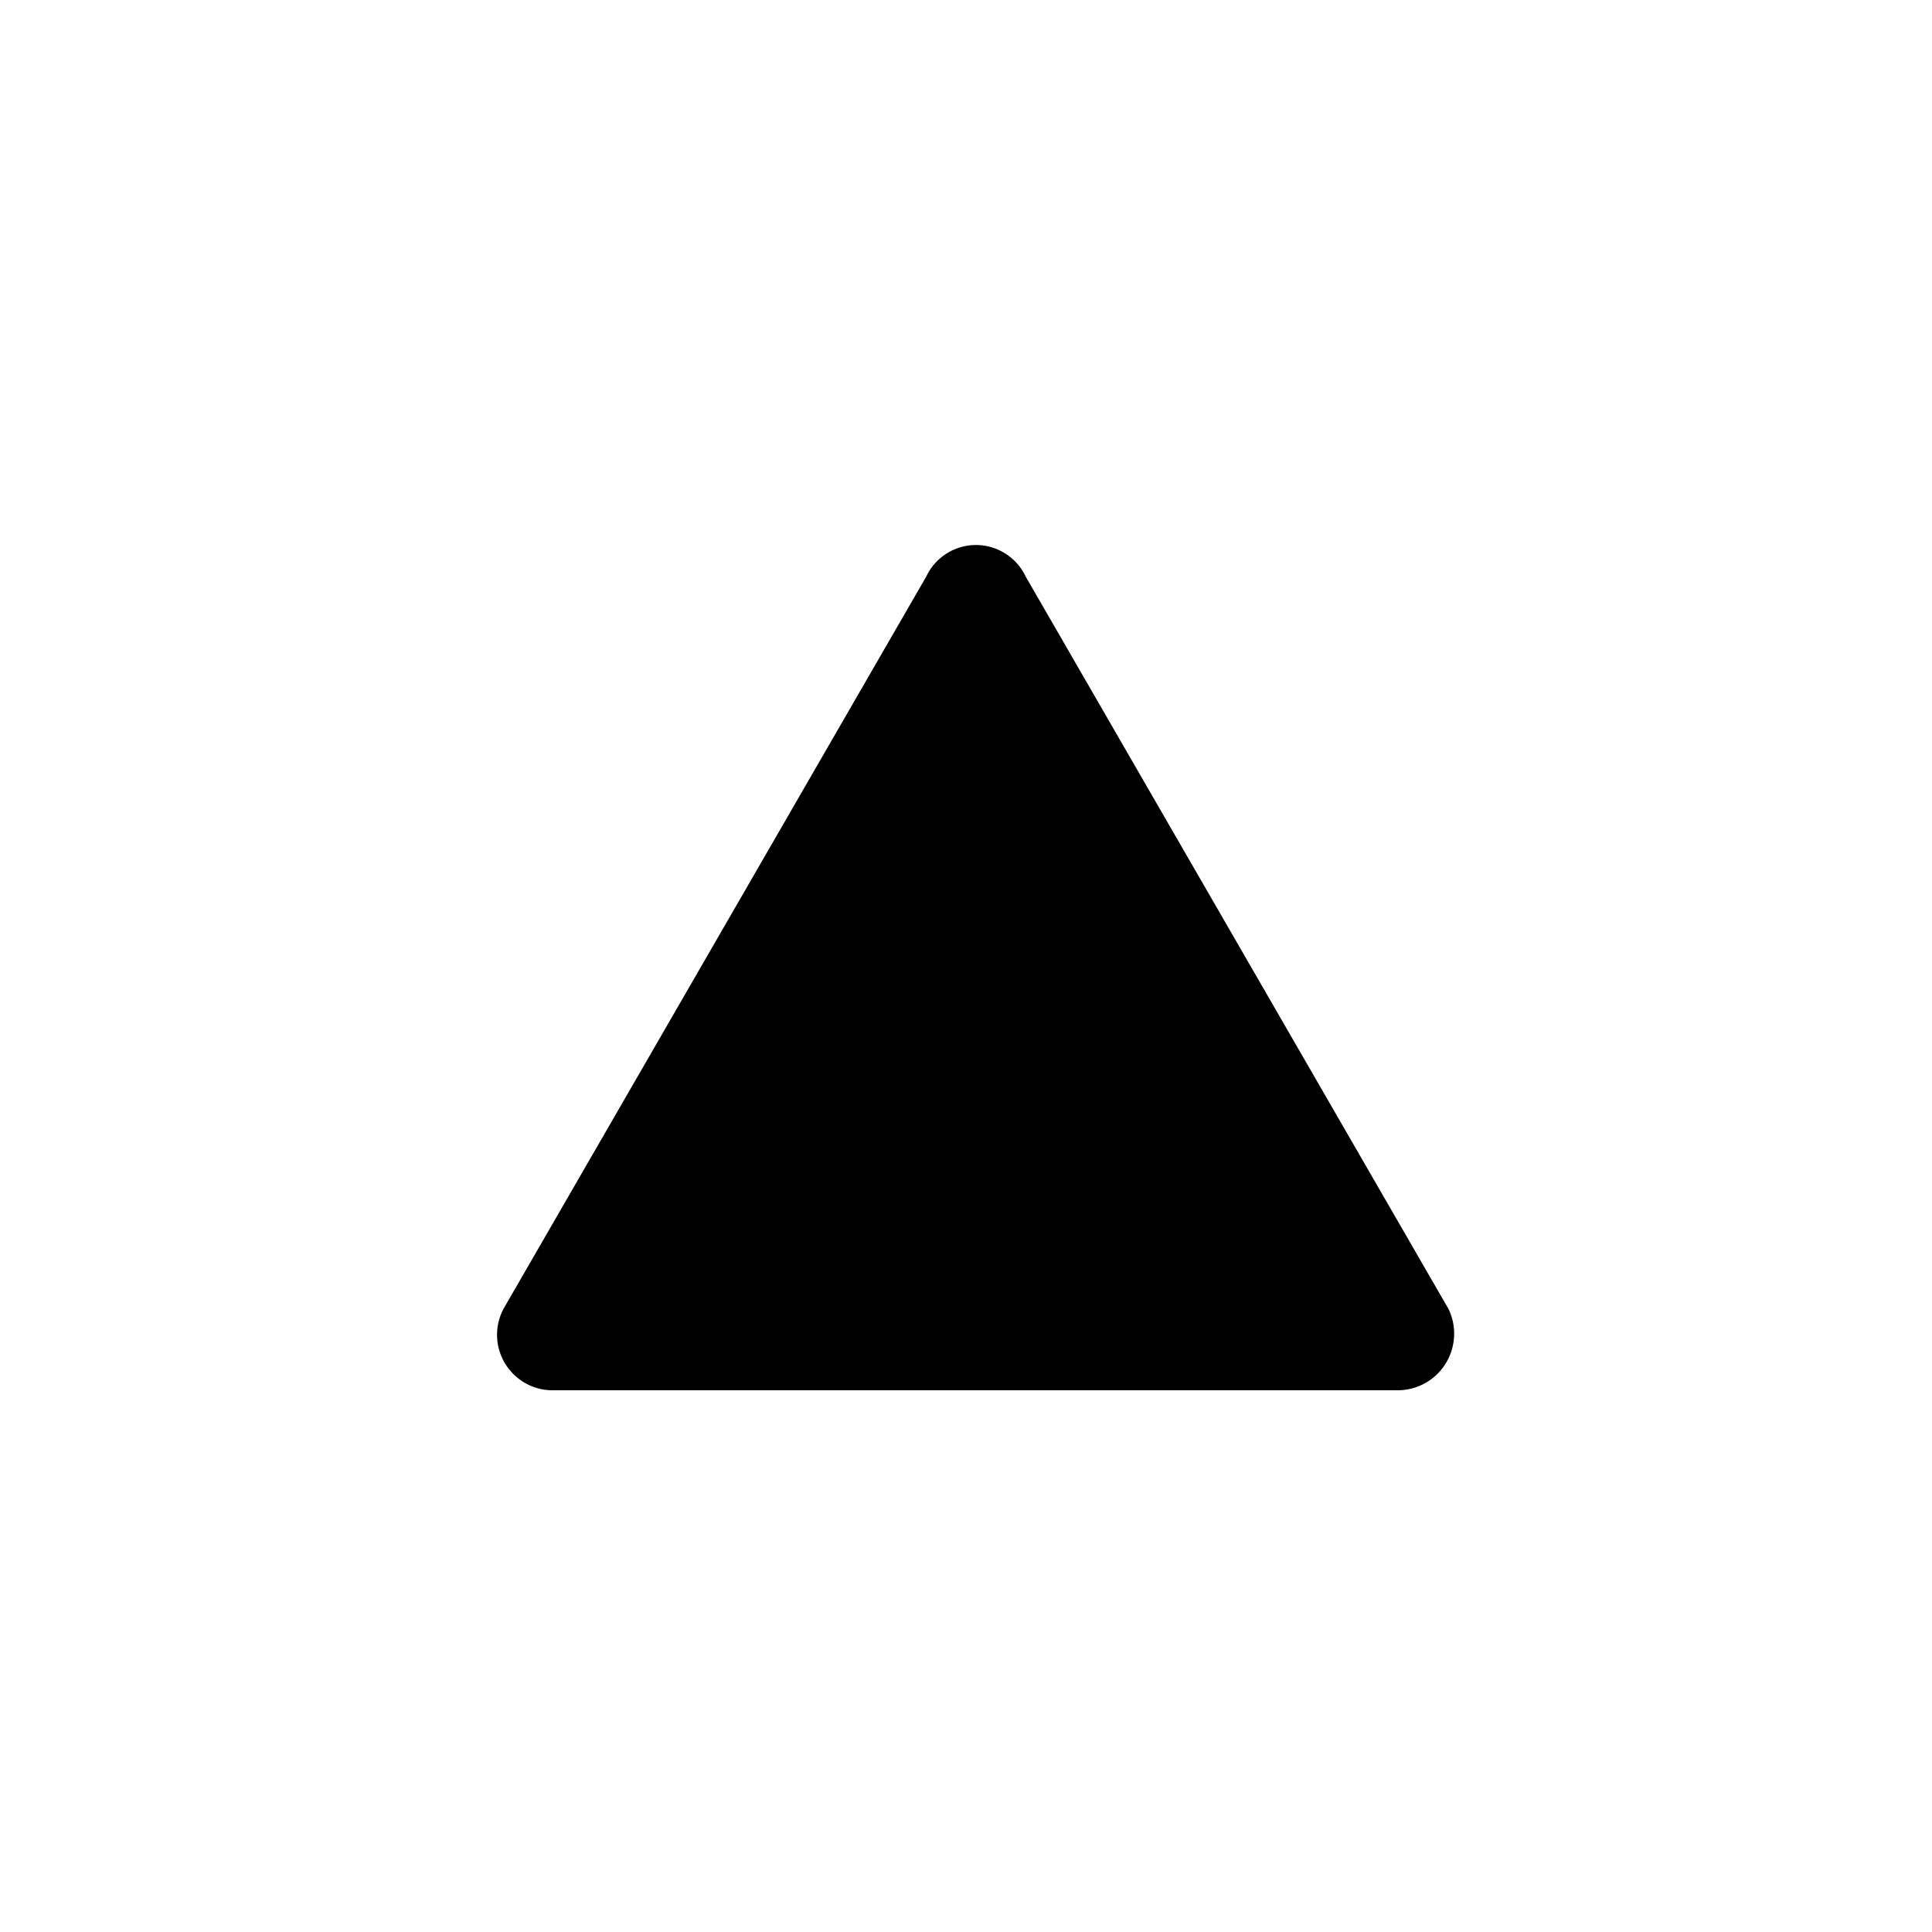 <svg viewBox="0 0 128 128" xmlns="http://www.w3.org/2000/svg">
  <path d="M67.96,38.21l28,48.5c0.91,1.86,0.14,4.11-1.72,5.02c-0.49,0.24-1.03,0.37-1.58,0.38h-56c-2.03,0.03-3.7-1.6-3.73-3.63 c-0.01-0.62,0.14-1.22,0.43-1.77l28-48.5c0.85-1.82,3.01-2.61,4.84-1.76C66.97,36.81,67.6,37.43,67.96,38.21z"/>
</svg>